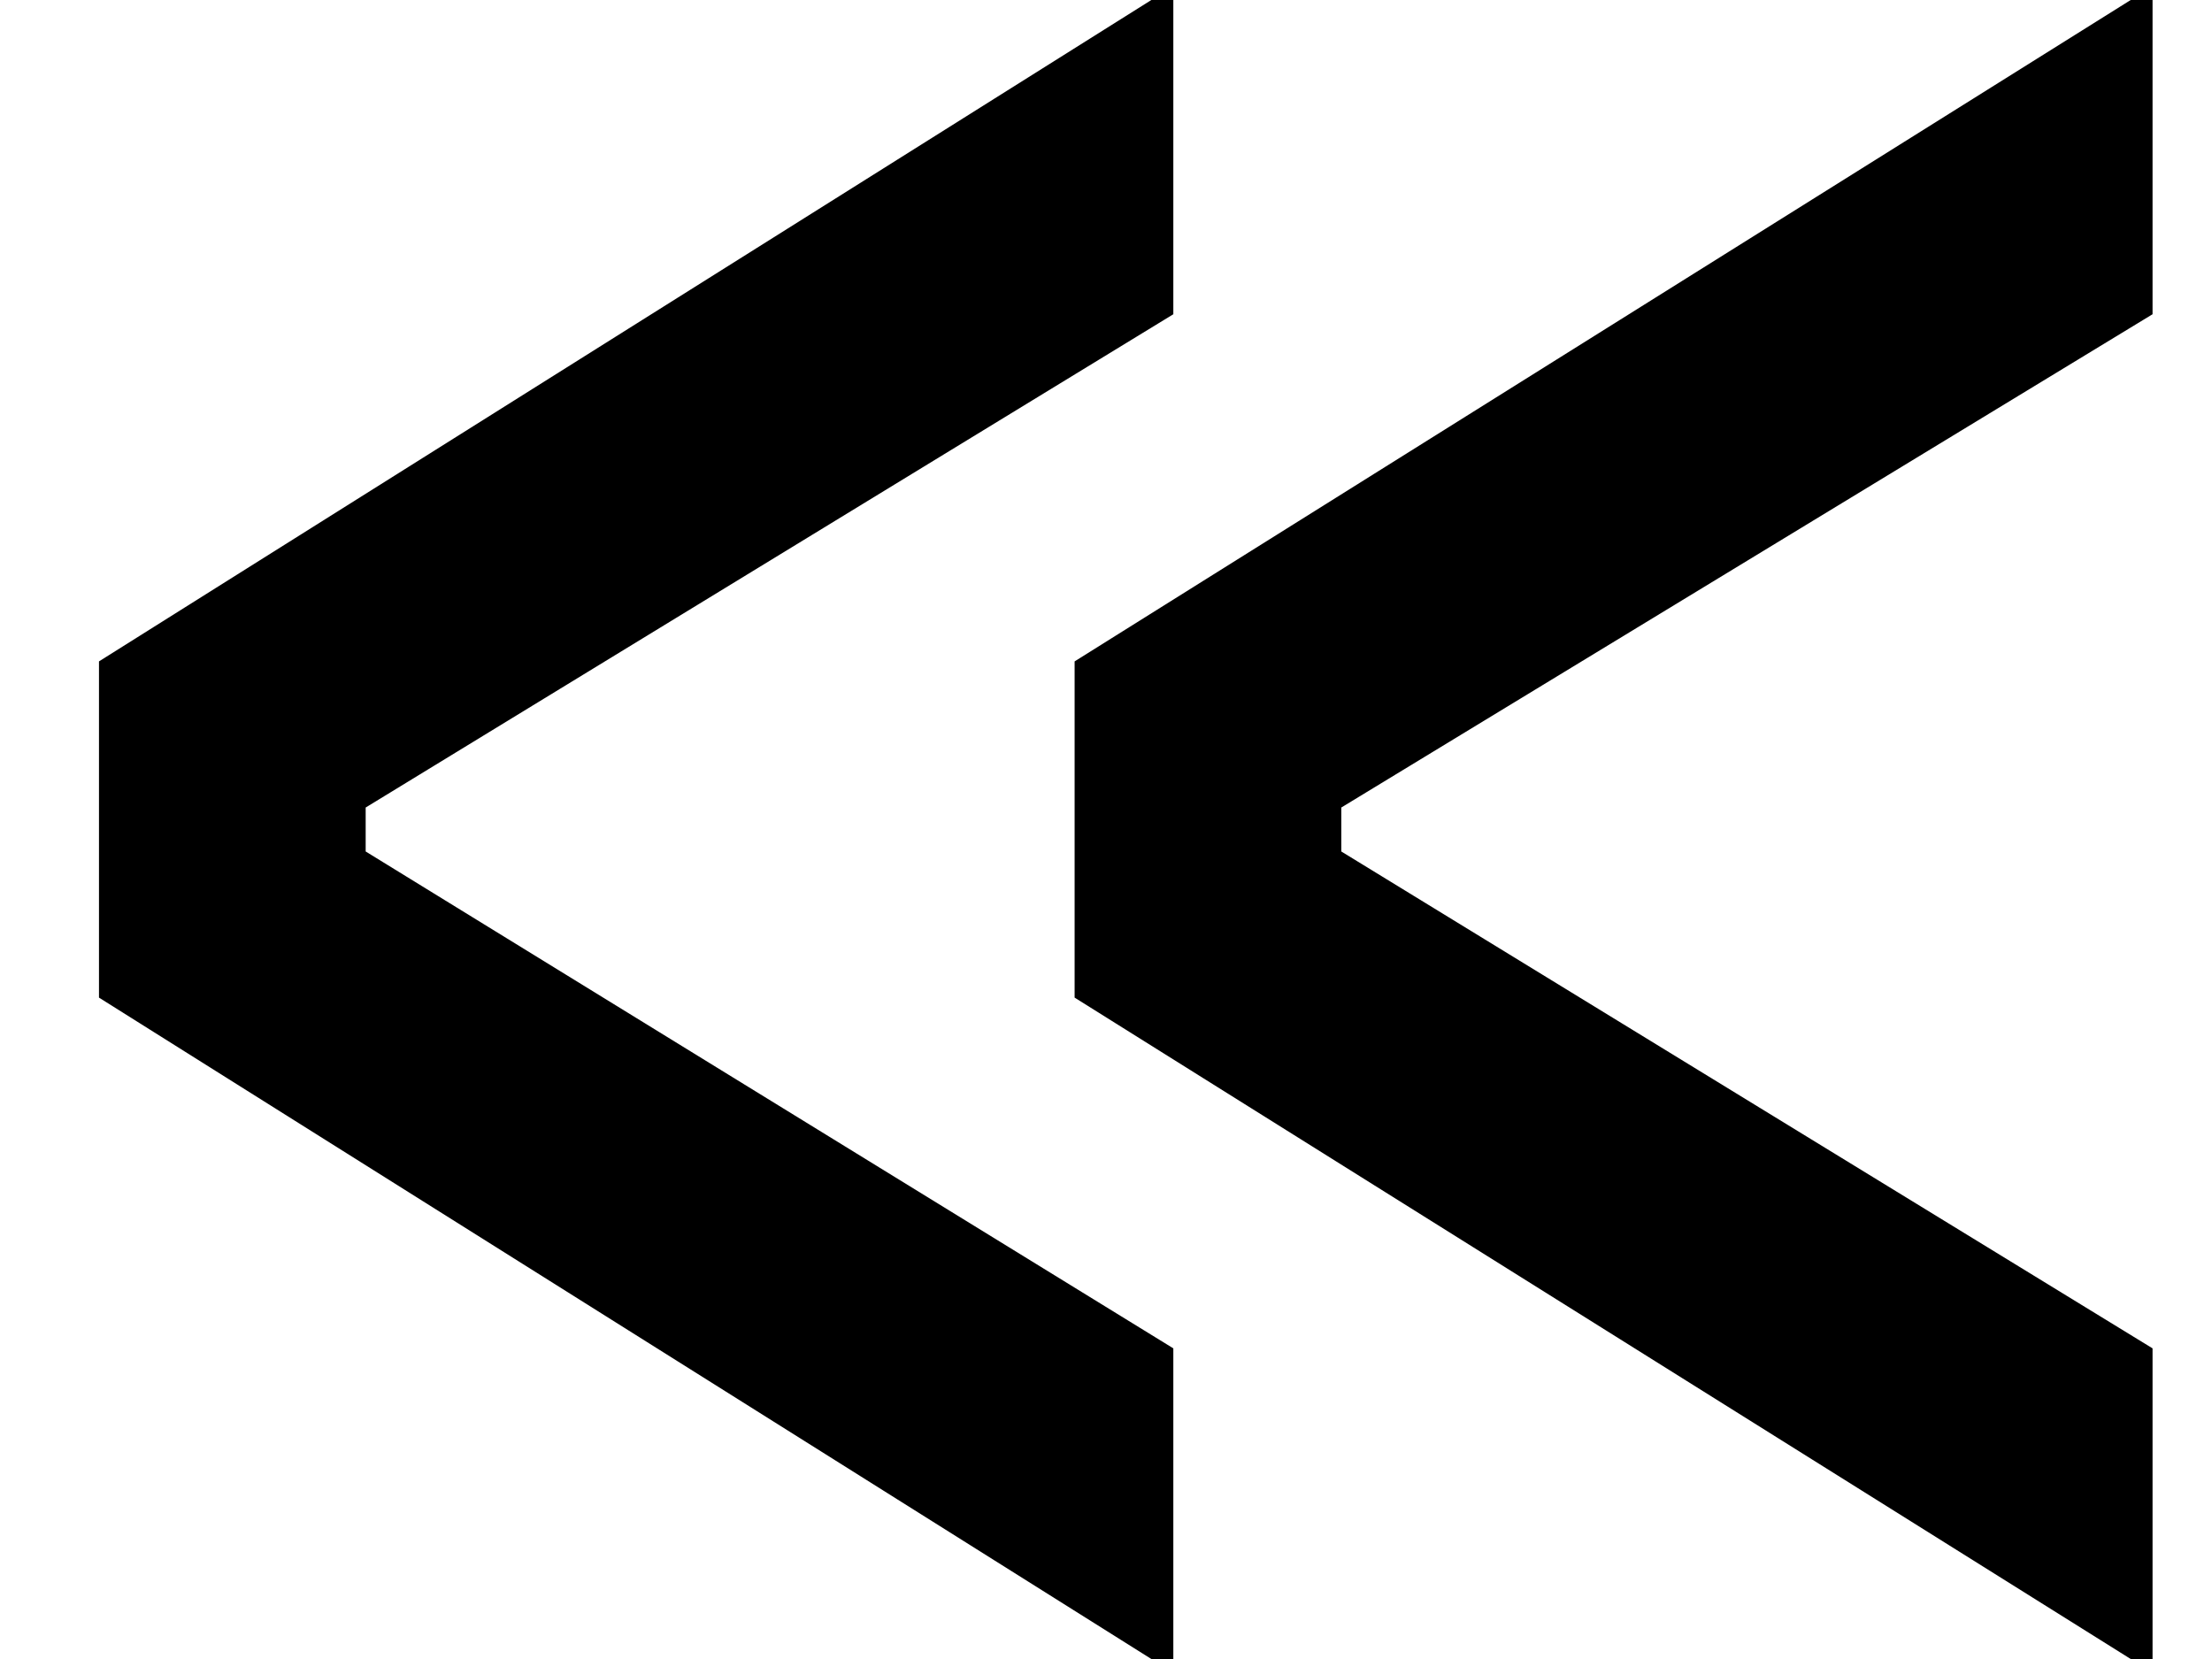 <svg fill="currentColor" viewBox="0 0 16 12" version="1.1" xmlns="http://www.w3.org/2000/svg" xmlns:xlink="http://www.w3.org/1999/xlink">
    <path d="M8.487 -6.83424e-07L8.487 2.273L2.645 5.841L2.645 6.159L8.487 9.753L8.487 12L8.328 12L0.716 7.216L0.716 4.784L8.328 -6.97288e-07L8.487 -6.83424e-07ZM15.57 2.273L9.702 5.841L9.702 6.159L15.57 9.753L15.57 12L15.412 12L7.773 7.216L7.773 4.784L15.412 -7.80114e-08L15.57 -6.4147e-08L15.57 2.273Z" />
</svg>
